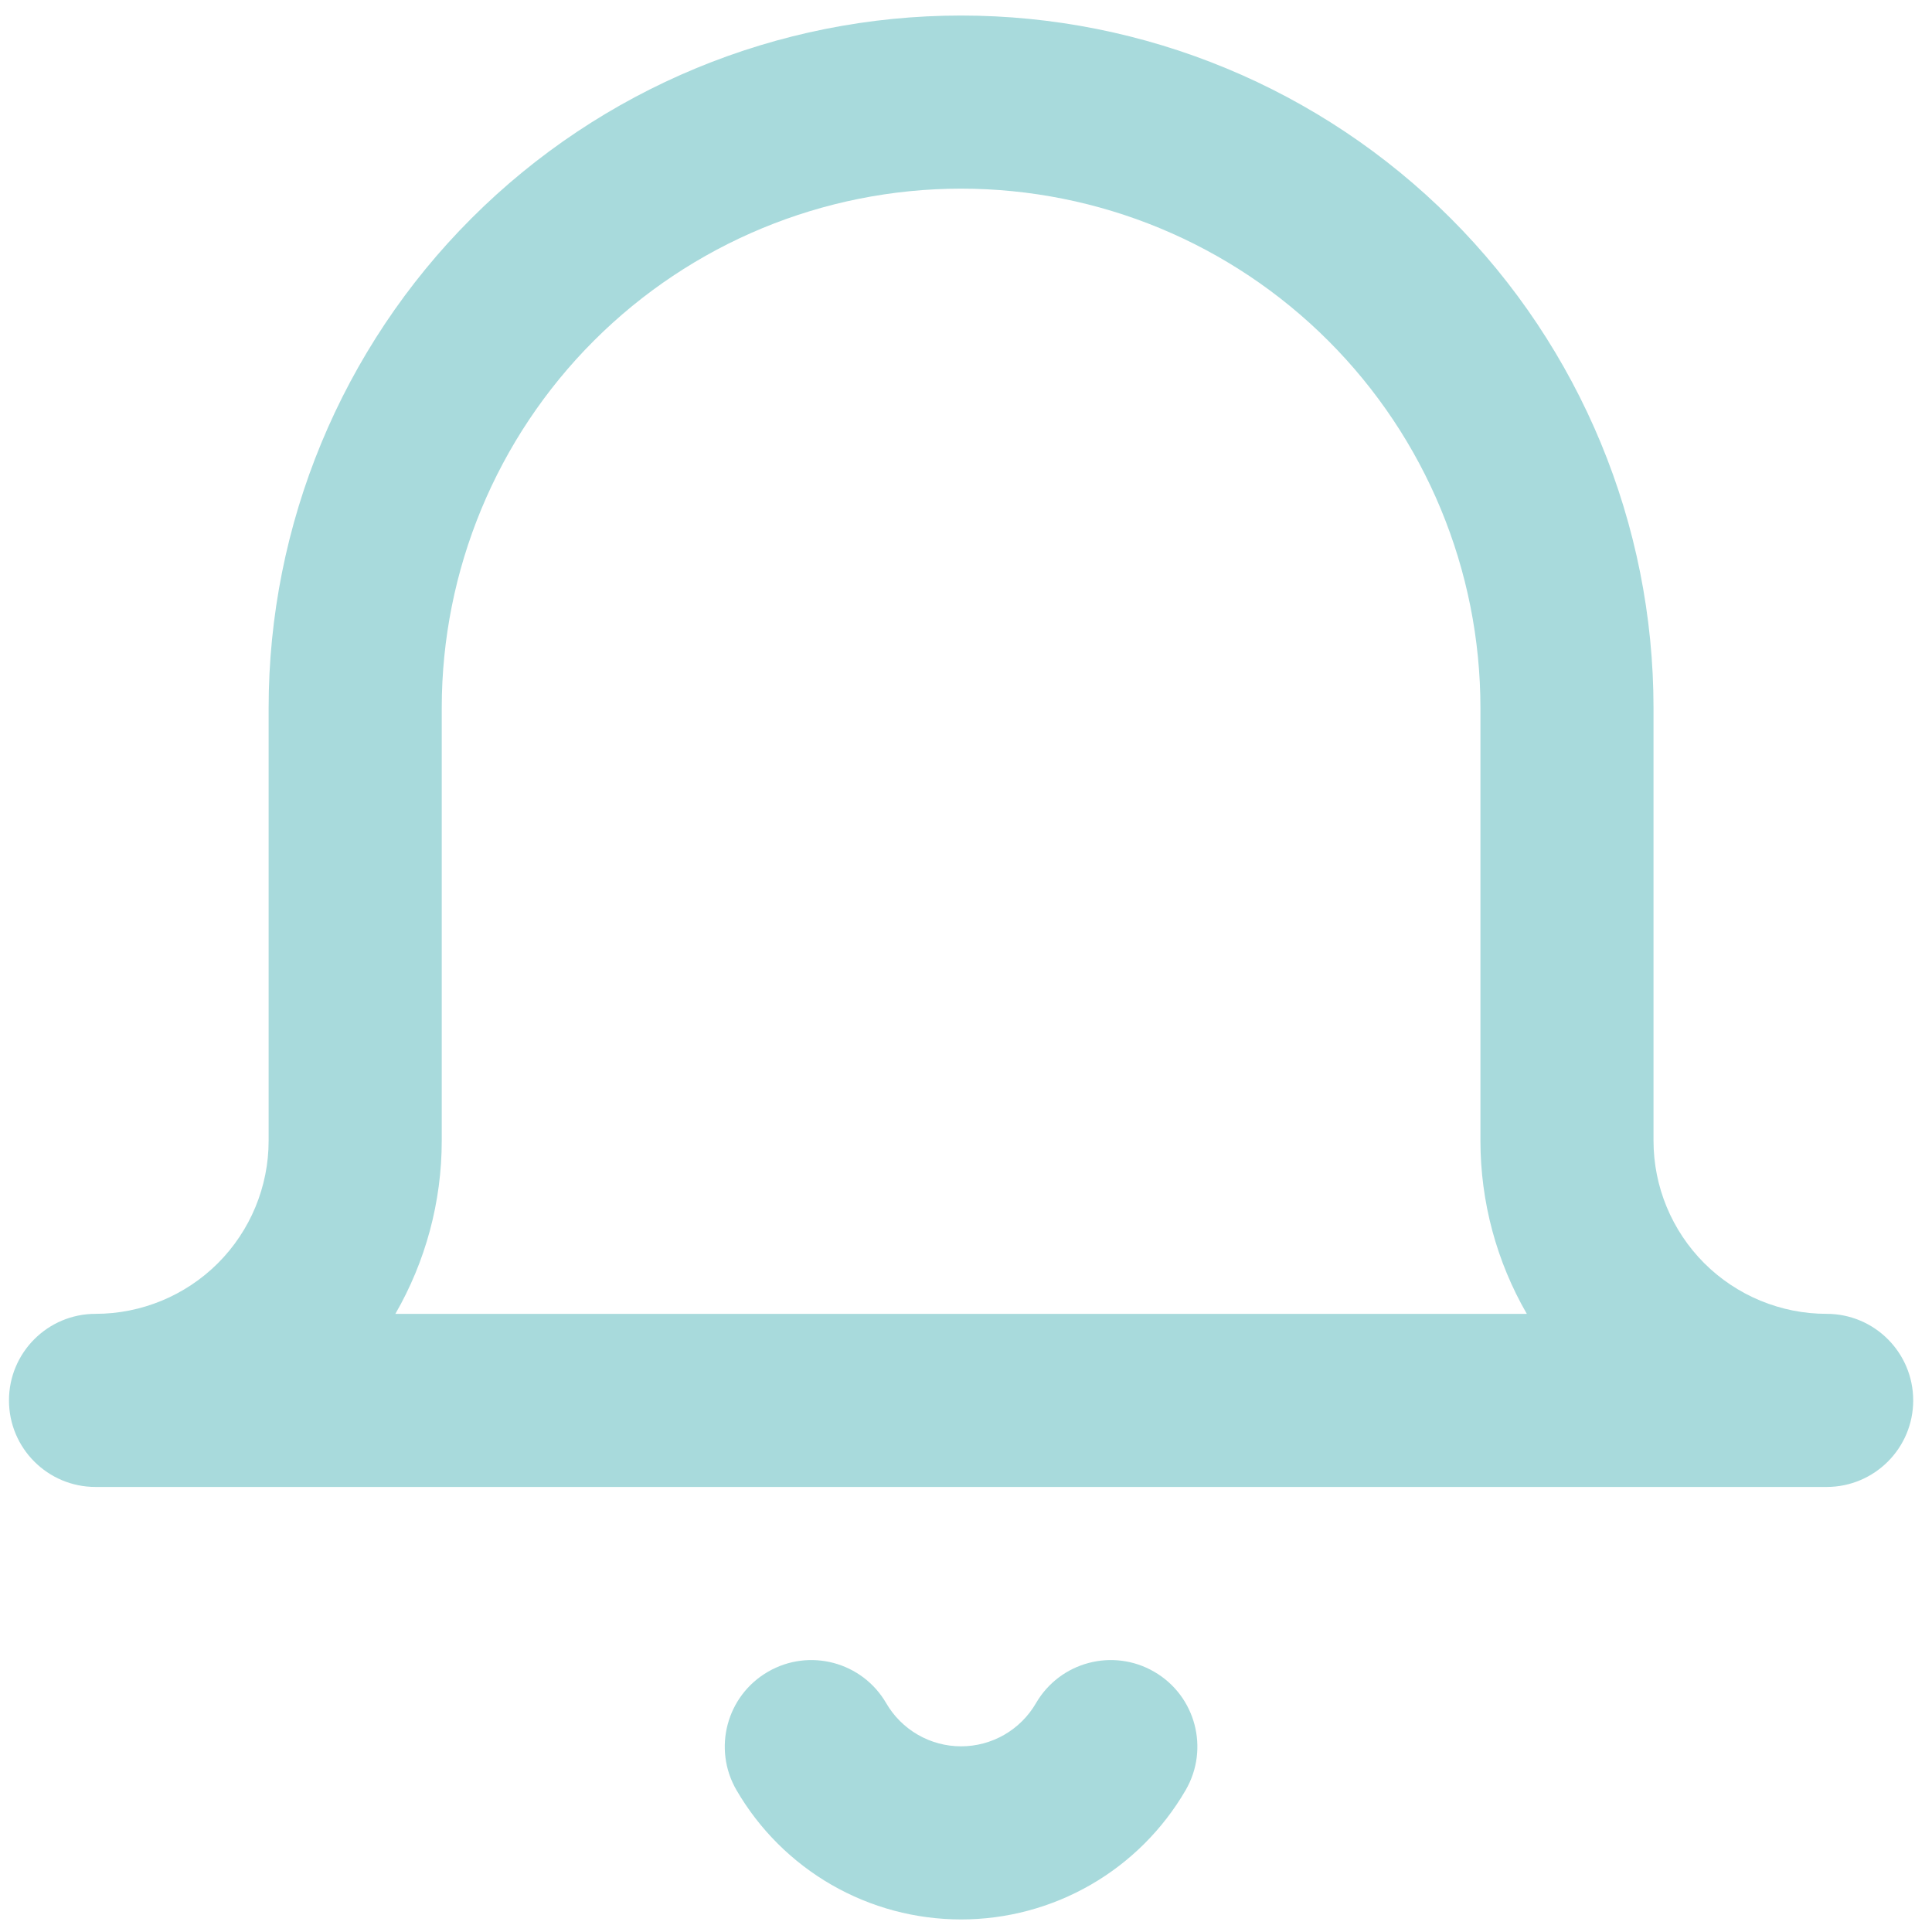<svg width="48" height="48" viewBox="0 0 48 48" fill="none" xmlns="http://www.w3.org/2000/svg">
<path fill-rule="evenodd" clip-rule="evenodd" d="M23.878 4.687C20.456 4.687 17.174 6.046 14.754 8.466C12.335 10.885 10.975 14.167 10.975 17.589V28.341C10.975 29.864 10.571 31.346 9.823 32.642H37.933C37.184 31.346 36.781 29.864 36.781 28.341V17.589C36.781 14.167 35.421 10.885 33.001 8.466C30.582 6.046 27.3 4.687 23.878 4.687ZM45.382 32.642C44.242 32.642 43.148 32.189 42.341 31.383C41.535 30.576 41.081 29.482 41.081 28.341V17.589C41.081 13.027 39.269 8.651 36.043 5.425C32.816 2.198 28.441 0.386 23.878 0.386C19.315 0.386 14.939 2.198 11.713 5.425C8.487 8.651 6.674 13.027 6.674 17.589V28.341C6.674 29.482 6.221 30.576 5.415 31.383C4.608 32.189 3.514 32.642 2.373 32.642C1.186 32.642 0.223 33.605 0.223 34.793C0.223 35.98 1.186 36.943 2.373 36.943H45.382C46.57 36.943 47.533 35.98 47.533 34.793C47.533 33.605 46.57 32.642 45.382 32.642ZM19.079 41.535C20.106 40.938 21.422 41.288 22.018 42.316C22.207 42.641 22.478 42.912 22.805 43.1C23.131 43.288 23.501 43.387 23.878 43.387C24.255 43.387 24.625 43.288 24.951 43.1C25.278 42.912 25.549 42.641 25.738 42.316C26.334 41.288 27.65 40.938 28.677 41.535C29.704 42.13 30.054 43.446 29.458 44.474C28.891 45.451 28.077 46.263 27.098 46.827C26.119 47.391 25.008 47.688 23.878 47.688C22.748 47.688 21.637 47.391 20.658 46.827C19.679 46.263 18.865 45.451 18.297 44.474C17.702 43.446 18.051 42.13 19.079 41.535Z" fill="#A8DADC"/>
</svg>
